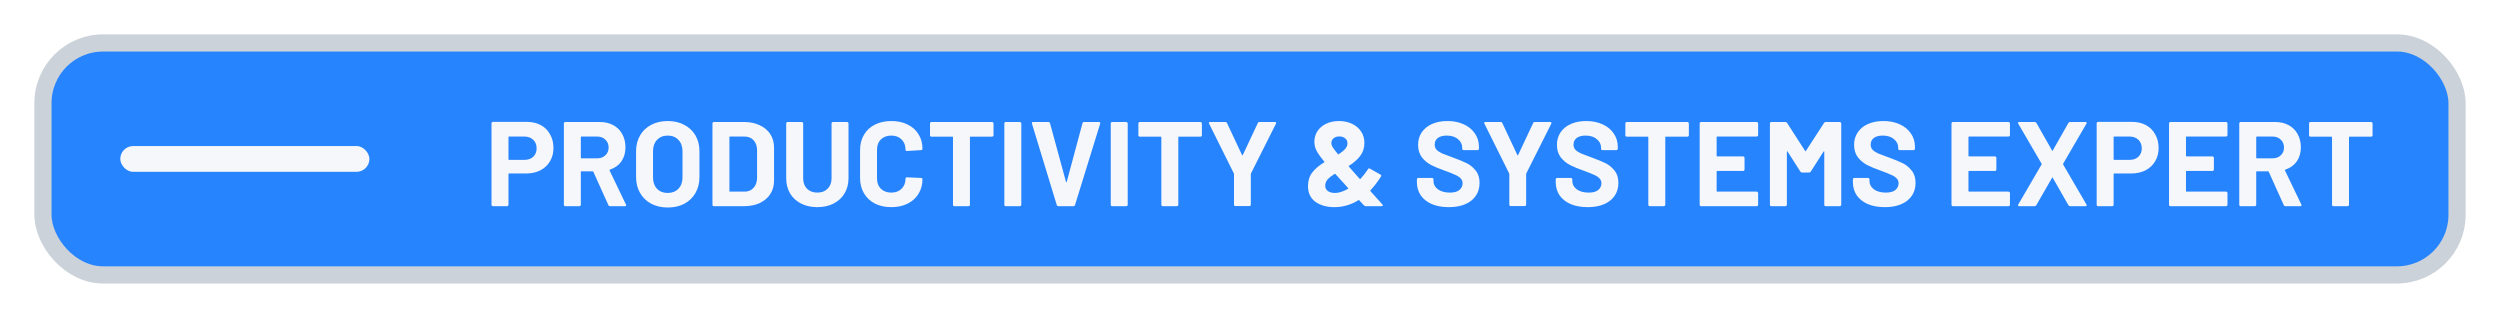 <svg width="291" height="37" viewBox="0 0 291 37" fill="none" xmlns="http://www.w3.org/2000/svg">
<g filter="url(#filter0_d)">
<rect x="5" y="3" width="281" height="27" rx="7" fill="#2684FF"/>
<rect x="14" y="15" width="29" height="3" rx="1.5" fill="#F5F7FA"/>
<path d="M61.328 12.186C61.944 12.186 62.485 12.312 62.952 12.564C63.418 12.816 63.778 13.175 64.03 13.642C64.291 14.099 64.422 14.627 64.422 15.224C64.422 15.812 64.286 16.33 64.016 16.778C63.754 17.226 63.381 17.576 62.896 17.828C62.42 18.071 61.869 18.192 61.244 18.192H59.256C59.209 18.192 59.186 18.215 59.186 18.262V21.832C59.186 21.879 59.167 21.921 59.13 21.958C59.102 21.986 59.064 22 59.018 22H57.38C57.333 22 57.291 21.986 57.254 21.958C57.226 21.921 57.212 21.879 57.212 21.832V12.354C57.212 12.307 57.226 12.27 57.254 12.242C57.291 12.205 57.333 12.186 57.38 12.186H61.328ZM61.034 16.61C61.463 16.61 61.808 16.489 62.07 16.246C62.331 15.994 62.462 15.667 62.462 15.266C62.462 14.855 62.331 14.524 62.07 14.272C61.808 14.02 61.463 13.894 61.034 13.894H59.256C59.209 13.894 59.186 13.917 59.186 13.964V16.54C59.186 16.587 59.209 16.61 59.256 16.61H61.034ZM71.011 22C70.918 22 70.853 21.958 70.815 21.874L69.065 17.996C69.047 17.959 69.019 17.94 68.981 17.94H67.679C67.633 17.94 67.609 17.963 67.609 18.01V21.832C67.609 21.879 67.591 21.921 67.553 21.958C67.525 21.986 67.488 22 67.441 22H65.803C65.757 22 65.715 21.986 65.677 21.958C65.649 21.921 65.635 21.879 65.635 21.832V12.368C65.635 12.321 65.649 12.284 65.677 12.256C65.715 12.219 65.757 12.2 65.803 12.2H69.807C70.405 12.2 70.927 12.321 71.375 12.564C71.833 12.807 72.183 13.152 72.425 13.6C72.677 14.048 72.803 14.566 72.803 15.154C72.803 15.789 72.645 16.335 72.327 16.792C72.01 17.24 71.567 17.557 70.997 17.744C70.951 17.763 70.937 17.795 70.955 17.842L72.859 21.804C72.878 21.841 72.887 21.869 72.887 21.888C72.887 21.963 72.836 22 72.733 22H71.011ZM67.679 13.894C67.633 13.894 67.609 13.917 67.609 13.964V16.358C67.609 16.405 67.633 16.428 67.679 16.428H69.513C69.905 16.428 70.223 16.311 70.465 16.078C70.717 15.845 70.843 15.541 70.843 15.168C70.843 14.795 70.717 14.491 70.465 14.258C70.223 14.015 69.905 13.894 69.513 13.894H67.679ZM77.721 22.154C76.993 22.154 76.349 22.005 75.789 21.706C75.238 21.407 74.809 20.992 74.501 20.46C74.193 19.919 74.039 19.298 74.039 18.598V15.602C74.039 14.911 74.193 14.3 74.501 13.768C74.809 13.236 75.238 12.825 75.789 12.536C76.349 12.237 76.993 12.088 77.721 12.088C78.458 12.088 79.102 12.237 79.653 12.536C80.213 12.825 80.647 13.236 80.955 13.768C81.263 14.3 81.417 14.911 81.417 15.602V18.598C81.417 19.298 81.263 19.919 80.955 20.46C80.647 21.001 80.213 21.421 79.653 21.72C79.102 22.009 78.458 22.154 77.721 22.154ZM77.721 20.46C78.234 20.46 78.65 20.297 78.967 19.97C79.284 19.643 79.443 19.209 79.443 18.668V15.588C79.443 15.047 79.284 14.613 78.967 14.286C78.659 13.95 78.243 13.782 77.721 13.782C77.207 13.782 76.792 13.95 76.475 14.286C76.167 14.613 76.013 15.047 76.013 15.588V18.668C76.013 19.209 76.167 19.643 76.475 19.97C76.792 20.297 77.207 20.46 77.721 20.46ZM83.098 22C83.052 22 83.01 21.986 82.972 21.958C82.944 21.921 82.93 21.879 82.93 21.832V12.368C82.93 12.321 82.944 12.284 82.972 12.256C83.01 12.219 83.052 12.2 83.098 12.2H86.598C87.298 12.2 87.909 12.326 88.432 12.578C88.964 12.821 89.375 13.166 89.664 13.614C89.954 14.062 90.098 14.58 90.098 15.168V19.032C90.098 19.62 89.954 20.138 89.664 20.586C89.375 21.034 88.964 21.384 88.432 21.636C87.909 21.879 87.298 22 86.598 22H83.098ZM84.904 20.236C84.904 20.283 84.927 20.306 84.974 20.306H86.668C87.097 20.306 87.443 20.161 87.704 19.872C87.975 19.583 88.115 19.195 88.124 18.71V15.49C88.124 15.005 87.989 14.617 87.718 14.328C87.457 14.039 87.102 13.894 86.654 13.894H84.974C84.927 13.894 84.904 13.917 84.904 13.964V20.236ZM95.141 22.112C94.422 22.112 93.787 21.972 93.237 21.692C92.695 21.412 92.27 21.02 91.963 20.516C91.664 20.003 91.514 19.415 91.514 18.752V12.368C91.514 12.321 91.528 12.284 91.556 12.256C91.594 12.219 91.636 12.2 91.683 12.2H93.32C93.367 12.2 93.404 12.219 93.433 12.256C93.47 12.284 93.489 12.321 93.489 12.368V18.766C93.489 19.261 93.638 19.662 93.936 19.97C94.245 20.269 94.646 20.418 95.141 20.418C95.635 20.418 96.032 20.269 96.331 19.97C96.638 19.662 96.793 19.261 96.793 18.766V12.368C96.793 12.321 96.806 12.284 96.835 12.256C96.872 12.219 96.914 12.2 96.96 12.2H98.599C98.645 12.2 98.683 12.219 98.71 12.256C98.748 12.284 98.766 12.321 98.766 12.368V18.752C98.766 19.415 98.612 20.003 98.305 20.516C98.006 21.02 97.581 21.412 97.031 21.692C96.489 21.972 95.859 22.112 95.141 22.112ZM103.751 22.112C103.023 22.112 102.384 21.972 101.833 21.692C101.282 21.403 100.858 21.001 100.559 20.488C100.26 19.975 100.111 19.382 100.111 18.71V15.476C100.111 14.804 100.26 14.211 100.559 13.698C100.858 13.185 101.282 12.788 101.833 12.508C102.384 12.228 103.023 12.088 103.751 12.088C104.47 12.088 105.1 12.223 105.641 12.494C106.192 12.755 106.616 13.133 106.915 13.628C107.223 14.113 107.377 14.678 107.377 15.322C107.377 15.406 107.321 15.457 107.209 15.476L105.571 15.574H105.543C105.45 15.574 105.403 15.523 105.403 15.42C105.403 14.925 105.249 14.529 104.941 14.23C104.642 13.931 104.246 13.782 103.751 13.782C103.247 13.782 102.841 13.931 102.533 14.23C102.234 14.529 102.085 14.925 102.085 15.42V18.794C102.085 19.279 102.234 19.671 102.533 19.97C102.841 20.269 103.247 20.418 103.751 20.418C104.246 20.418 104.642 20.269 104.941 19.97C105.249 19.671 105.403 19.279 105.403 18.794C105.403 18.691 105.459 18.64 105.571 18.64L107.209 18.71C107.256 18.71 107.293 18.724 107.321 18.752C107.358 18.78 107.377 18.813 107.377 18.85C107.377 19.494 107.223 20.063 106.915 20.558C106.616 21.053 106.192 21.435 105.641 21.706C105.1 21.977 104.47 22.112 103.751 22.112ZM115.477 12.2C115.524 12.2 115.561 12.219 115.589 12.256C115.627 12.284 115.645 12.321 115.645 12.368V13.74C115.645 13.787 115.627 13.829 115.589 13.866C115.561 13.894 115.524 13.908 115.477 13.908H112.971C112.925 13.908 112.901 13.931 112.901 13.978V21.832C112.901 21.879 112.883 21.921 112.845 21.958C112.817 21.986 112.78 22 112.733 22H111.095C111.049 22 111.007 21.986 110.969 21.958C110.941 21.921 110.927 21.879 110.927 21.832V13.978C110.927 13.931 110.904 13.908 110.857 13.908H108.421C108.375 13.908 108.333 13.894 108.295 13.866C108.267 13.829 108.253 13.787 108.253 13.74V12.368C108.253 12.321 108.267 12.284 108.295 12.256C108.333 12.219 108.375 12.2 108.421 12.2H115.477ZM117.073 22C117.026 22 116.984 21.986 116.947 21.958C116.919 21.921 116.905 21.879 116.905 21.832V12.368C116.905 12.321 116.919 12.284 116.947 12.256C116.984 12.219 117.026 12.2 117.073 12.2H118.711C118.757 12.2 118.795 12.219 118.823 12.256C118.86 12.284 118.879 12.321 118.879 12.368V21.832C118.879 21.879 118.86 21.921 118.823 21.958C118.795 21.986 118.757 22 118.711 22H117.073ZM123.187 22C123.093 22 123.033 21.953 123.005 21.86L120.121 12.396L120.107 12.34C120.107 12.247 120.158 12.2 120.261 12.2H122.025C122.127 12.2 122.193 12.247 122.221 12.34L124.083 19.172C124.092 19.2 124.106 19.214 124.125 19.214C124.143 19.214 124.157 19.2 124.167 19.172L126.001 12.34C126.029 12.247 126.094 12.2 126.197 12.2H127.919C127.975 12.2 128.017 12.219 128.045 12.256C128.073 12.293 128.077 12.34 128.059 12.396L125.133 21.86C125.105 21.953 125.044 22 124.951 22H123.187ZM129.46 22C129.413 22 129.371 21.986 129.334 21.958C129.306 21.921 129.292 21.879 129.292 21.832V12.368C129.292 12.321 129.306 12.284 129.334 12.256C129.371 12.219 129.413 12.2 129.46 12.2H131.098C131.144 12.2 131.182 12.219 131.21 12.256C131.247 12.284 131.266 12.321 131.266 12.368V21.832C131.266 21.879 131.247 21.921 131.21 21.958C131.182 21.986 131.144 22 131.098 22H129.46ZM139.731 12.2C139.778 12.2 139.815 12.219 139.843 12.256C139.881 12.284 139.899 12.321 139.899 12.368V13.74C139.899 13.787 139.881 13.829 139.843 13.866C139.815 13.894 139.778 13.908 139.731 13.908H137.225C137.179 13.908 137.155 13.931 137.155 13.978V21.832C137.155 21.879 137.137 21.921 137.099 21.958C137.071 21.986 137.034 22 136.987 22H135.349C135.303 22 135.261 21.986 135.223 21.958C135.195 21.921 135.181 21.879 135.181 21.832V13.978C135.181 13.931 135.158 13.908 135.111 13.908H132.675C132.629 13.908 132.587 13.894 132.549 13.866C132.521 13.829 132.507 13.787 132.507 13.74V12.368C132.507 12.321 132.521 12.284 132.549 12.256C132.587 12.219 132.629 12.2 132.675 12.2H139.731ZM143.805 21.986C143.758 21.986 143.716 21.972 143.679 21.944C143.651 21.907 143.637 21.865 143.637 21.818V18.276C143.637 18.239 143.632 18.211 143.623 18.192L140.739 12.396C140.72 12.359 140.711 12.331 140.711 12.312C140.711 12.237 140.762 12.2 140.865 12.2H142.629C142.722 12.2 142.787 12.242 142.825 12.326L144.575 16.05C144.603 16.106 144.631 16.106 144.659 16.05L146.409 12.326C146.446 12.242 146.511 12.2 146.605 12.2H148.397C148.462 12.2 148.504 12.219 148.523 12.256C148.551 12.284 148.551 12.331 148.523 12.396L145.611 18.192C145.601 18.211 145.597 18.239 145.597 18.276V21.818C145.597 21.865 145.578 21.907 145.541 21.944C145.513 21.972 145.475 21.986 145.429 21.986H143.805ZM160.904 21.79C160.941 21.846 160.96 21.883 160.96 21.902C160.96 21.967 160.909 22 160.806 22H158.972C158.888 22 158.818 21.967 158.762 21.902L158.216 21.314C158.197 21.286 158.165 21.281 158.118 21.3C157.25 21.841 156.317 22.112 155.318 22.112C154.441 22.112 153.708 21.907 153.12 21.496C152.541 21.076 152.252 20.46 152.252 19.648C152.252 19.023 152.42 18.495 152.756 18.066C153.092 17.637 153.549 17.249 154.128 16.904C154.184 16.867 154.189 16.834 154.142 16.806C153.675 16.237 153.367 15.798 153.218 15.49C153.069 15.173 152.994 14.837 152.994 14.482C152.994 14.043 153.111 13.642 153.344 13.278C153.587 12.905 153.923 12.615 154.352 12.41C154.791 12.195 155.29 12.088 155.85 12.088C156.419 12.088 156.928 12.195 157.376 12.41C157.833 12.625 158.188 12.928 158.44 13.32C158.692 13.703 158.818 14.141 158.818 14.636C158.818 15.215 158.655 15.719 158.328 16.148C158.011 16.568 157.577 16.951 157.026 17.296C156.979 17.324 156.975 17.357 157.012 17.394L158.258 18.808C158.295 18.845 158.333 18.845 158.37 18.808C158.725 18.416 159.014 18.043 159.238 17.688C159.294 17.585 159.369 17.567 159.462 17.632L160.68 18.318C160.783 18.374 160.806 18.449 160.75 18.542C160.358 19.158 159.947 19.695 159.518 20.152C159.49 20.18 159.499 20.222 159.546 20.278L160.904 21.79ZM155.892 13.88C155.612 13.88 155.388 13.955 155.22 14.104C155.052 14.244 154.968 14.435 154.968 14.678C154.968 14.809 155.015 14.953 155.108 15.112C155.201 15.271 155.407 15.541 155.724 15.924C155.743 15.961 155.775 15.971 155.822 15.952C156.158 15.737 156.41 15.532 156.578 15.336C156.755 15.14 156.844 14.921 156.844 14.678C156.844 14.435 156.755 14.244 156.578 14.104C156.401 13.955 156.172 13.88 155.892 13.88ZM155.388 20.46C155.836 20.46 156.34 20.301 156.9 19.984C156.956 19.947 156.961 19.914 156.914 19.886L156.48 19.396L156.158 19.046C155.953 18.831 155.715 18.57 155.444 18.262C155.425 18.234 155.393 18.229 155.346 18.248C155.01 18.453 154.753 18.649 154.576 18.836C154.399 19.023 154.296 19.237 154.268 19.48C154.259 19.508 154.254 19.555 154.254 19.62C154.254 19.872 154.357 20.077 154.562 20.236C154.777 20.385 155.052 20.46 155.388 20.46ZM168.636 22.112C167.889 22.112 167.236 21.995 166.676 21.762C166.116 21.519 165.682 21.179 165.374 20.74C165.075 20.292 164.926 19.774 164.926 19.186V18.878C164.926 18.831 164.94 18.794 164.968 18.766C165.005 18.729 165.047 18.71 165.094 18.71H166.69C166.737 18.71 166.774 18.729 166.802 18.766C166.839 18.794 166.858 18.831 166.858 18.878V19.088C166.858 19.461 167.031 19.779 167.376 20.04C167.721 20.292 168.188 20.418 168.776 20.418C169.271 20.418 169.639 20.315 169.882 20.11C170.125 19.895 170.246 19.634 170.246 19.326C170.246 19.102 170.171 18.915 170.022 18.766C169.873 18.607 169.667 18.472 169.406 18.36C169.154 18.239 168.748 18.075 168.188 17.87C167.563 17.655 167.031 17.436 166.592 17.212C166.163 16.988 165.799 16.685 165.5 16.302C165.211 15.91 165.066 15.429 165.066 14.86C165.066 14.3 165.211 13.81 165.5 13.39C165.789 12.97 166.191 12.648 166.704 12.424C167.217 12.2 167.81 12.088 168.482 12.088C169.191 12.088 169.821 12.214 170.372 12.466C170.932 12.718 171.366 13.073 171.674 13.53C171.991 13.978 172.15 14.501 172.15 15.098V15.308C172.15 15.355 172.131 15.397 172.094 15.434C172.066 15.462 172.029 15.476 171.982 15.476H170.372C170.325 15.476 170.283 15.462 170.246 15.434C170.218 15.397 170.204 15.355 170.204 15.308V15.196C170.204 14.804 170.041 14.473 169.714 14.202C169.397 13.922 168.958 13.782 168.398 13.782C167.959 13.782 167.614 13.875 167.362 14.062C167.119 14.249 166.998 14.505 166.998 14.832C166.998 15.065 167.068 15.261 167.208 15.42C167.357 15.579 167.572 15.723 167.852 15.854C168.141 15.975 168.585 16.143 169.182 16.358C169.845 16.601 170.363 16.815 170.736 17.002C171.119 17.189 171.459 17.469 171.758 17.842C172.066 18.206 172.22 18.682 172.22 19.27C172.22 20.147 171.898 20.843 171.254 21.356C170.61 21.86 169.737 22.112 168.636 22.112ZM175.852 21.986C175.805 21.986 175.763 21.972 175.726 21.944C175.698 21.907 175.684 21.865 175.684 21.818V18.276C175.684 18.239 175.679 18.211 175.67 18.192L172.786 12.396C172.767 12.359 172.758 12.331 172.758 12.312C172.758 12.237 172.809 12.2 172.912 12.2H174.676C174.769 12.2 174.834 12.242 174.872 12.326L176.622 16.05C176.65 16.106 176.678 16.106 176.706 16.05L178.456 12.326C178.493 12.242 178.558 12.2 178.652 12.2H180.444C180.509 12.2 180.551 12.219 180.57 12.256C180.598 12.284 180.598 12.331 180.57 12.396L177.658 18.192C177.648 18.211 177.644 18.239 177.644 18.276V21.818C177.644 21.865 177.625 21.907 177.588 21.944C177.56 21.972 177.522 21.986 177.476 21.986H175.852ZM184.796 22.112C184.049 22.112 183.396 21.995 182.836 21.762C182.276 21.519 181.842 21.179 181.534 20.74C181.235 20.292 181.086 19.774 181.086 19.186V18.878C181.086 18.831 181.1 18.794 181.128 18.766C181.165 18.729 181.207 18.71 181.254 18.71H182.85C182.897 18.71 182.934 18.729 182.962 18.766C182.999 18.794 183.018 18.831 183.018 18.878V19.088C183.018 19.461 183.191 19.779 183.536 20.04C183.881 20.292 184.348 20.418 184.936 20.418C185.431 20.418 185.799 20.315 186.042 20.11C186.285 19.895 186.406 19.634 186.406 19.326C186.406 19.102 186.331 18.915 186.182 18.766C186.033 18.607 185.827 18.472 185.566 18.36C185.314 18.239 184.908 18.075 184.348 17.87C183.723 17.655 183.191 17.436 182.752 17.212C182.323 16.988 181.959 16.685 181.66 16.302C181.371 15.91 181.226 15.429 181.226 14.86C181.226 14.3 181.371 13.81 181.66 13.39C181.949 12.97 182.351 12.648 182.864 12.424C183.377 12.2 183.97 12.088 184.642 12.088C185.351 12.088 185.981 12.214 186.532 12.466C187.092 12.718 187.526 13.073 187.834 13.53C188.151 13.978 188.31 14.501 188.31 15.098V15.308C188.31 15.355 188.291 15.397 188.254 15.434C188.226 15.462 188.189 15.476 188.142 15.476H186.532C186.485 15.476 186.443 15.462 186.406 15.434C186.378 15.397 186.364 15.355 186.364 15.308V15.196C186.364 14.804 186.201 14.473 185.874 14.202C185.557 13.922 185.118 13.782 184.558 13.782C184.119 13.782 183.774 13.875 183.522 14.062C183.279 14.249 183.158 14.505 183.158 14.832C183.158 15.065 183.228 15.261 183.368 15.42C183.517 15.579 183.732 15.723 184.012 15.854C184.301 15.975 184.745 16.143 185.342 16.358C186.005 16.601 186.523 16.815 186.896 17.002C187.279 17.189 187.619 17.469 187.918 17.842C188.226 18.206 188.38 18.682 188.38 19.27C188.38 20.147 188.058 20.843 187.414 21.356C186.77 21.86 185.897 22.112 184.796 22.112ZM196.415 12.2C196.461 12.2 196.499 12.219 196.527 12.256C196.564 12.284 196.583 12.321 196.583 12.368V13.74C196.583 13.787 196.564 13.829 196.527 13.866C196.499 13.894 196.461 13.908 196.415 13.908H193.909C193.862 13.908 193.839 13.931 193.839 13.978V21.832C193.839 21.879 193.82 21.921 193.783 21.958C193.755 21.986 193.717 22 193.671 22H192.033C191.986 22 191.944 21.986 191.907 21.958C191.879 21.921 191.865 21.879 191.865 21.832V13.978C191.865 13.931 191.841 13.908 191.795 13.908H189.359C189.312 13.908 189.27 13.894 189.233 13.866C189.205 13.829 189.191 13.787 189.191 13.74V12.368C189.191 12.321 189.205 12.284 189.233 12.256C189.27 12.219 189.312 12.2 189.359 12.2H196.415ZM204.646 13.726C204.646 13.773 204.628 13.815 204.59 13.852C204.562 13.88 204.525 13.894 204.478 13.894H199.886C199.84 13.894 199.816 13.917 199.816 13.964V16.134C199.816 16.181 199.84 16.204 199.886 16.204H202.896C202.943 16.204 202.98 16.223 203.008 16.26C203.046 16.288 203.064 16.325 203.064 16.372V17.73C203.064 17.777 203.046 17.819 203.008 17.856C202.98 17.884 202.943 17.898 202.896 17.898H199.886C199.84 17.898 199.816 17.921 199.816 17.968V20.236C199.816 20.283 199.84 20.306 199.886 20.306H204.478C204.525 20.306 204.562 20.325 204.59 20.362C204.628 20.39 204.646 20.427 204.646 20.474V21.832C204.646 21.879 204.628 21.921 204.59 21.958C204.562 21.986 204.525 22 204.478 22H198.01C197.964 22 197.922 21.986 197.884 21.958C197.856 21.921 197.842 21.879 197.842 21.832V12.368C197.842 12.321 197.856 12.284 197.884 12.256C197.922 12.219 197.964 12.2 198.01 12.2H204.478C204.525 12.2 204.562 12.219 204.59 12.256C204.628 12.284 204.646 12.321 204.646 12.368V13.726ZM212.318 12.312C212.365 12.237 212.43 12.2 212.514 12.2H214.152C214.199 12.2 214.236 12.219 214.264 12.256C214.301 12.284 214.32 12.321 214.32 12.368V21.832C214.32 21.879 214.301 21.921 214.264 21.958C214.236 21.986 214.199 22 214.152 22H212.514C212.467 22 212.425 21.986 212.388 21.958C212.36 21.921 212.346 21.879 212.346 21.832V15.658C212.346 15.621 212.337 15.602 212.318 15.602C212.299 15.602 212.281 15.616 212.262 15.644L210.778 17.968C210.731 18.043 210.666 18.08 210.582 18.08H209.756C209.672 18.08 209.607 18.043 209.56 17.968L208.076 15.644C208.057 15.616 208.039 15.607 208.02 15.616C208.001 15.616 207.992 15.635 207.992 15.672V21.832C207.992 21.879 207.973 21.921 207.936 21.958C207.908 21.986 207.871 22 207.824 22H206.186C206.139 22 206.097 21.986 206.06 21.958C206.032 21.921 206.018 21.879 206.018 21.832V12.368C206.018 12.321 206.032 12.284 206.06 12.256C206.097 12.219 206.139 12.2 206.186 12.2H207.824C207.908 12.2 207.973 12.237 208.02 12.312L210.12 15.574C210.148 15.63 210.176 15.63 210.204 15.574L212.318 12.312ZM219.386 22.112C218.639 22.112 217.986 21.995 217.426 21.762C216.866 21.519 216.432 21.179 216.124 20.74C215.825 20.292 215.676 19.774 215.676 19.186V18.878C215.676 18.831 215.69 18.794 215.718 18.766C215.755 18.729 215.797 18.71 215.844 18.71H217.44C217.487 18.71 217.524 18.729 217.552 18.766C217.589 18.794 217.608 18.831 217.608 18.878V19.088C217.608 19.461 217.781 19.779 218.126 20.04C218.471 20.292 218.938 20.418 219.526 20.418C220.021 20.418 220.389 20.315 220.632 20.11C220.875 19.895 220.996 19.634 220.996 19.326C220.996 19.102 220.921 18.915 220.772 18.766C220.623 18.607 220.417 18.472 220.156 18.36C219.904 18.239 219.498 18.075 218.938 17.87C218.313 17.655 217.781 17.436 217.342 17.212C216.913 16.988 216.549 16.685 216.25 16.302C215.961 15.91 215.816 15.429 215.816 14.86C215.816 14.3 215.961 13.81 216.25 13.39C216.539 12.97 216.941 12.648 217.454 12.424C217.967 12.2 218.56 12.088 219.232 12.088C219.941 12.088 220.571 12.214 221.122 12.466C221.682 12.718 222.116 13.073 222.424 13.53C222.741 13.978 222.9 14.501 222.9 15.098V15.308C222.9 15.355 222.881 15.397 222.844 15.434C222.816 15.462 222.779 15.476 222.732 15.476H221.122C221.075 15.476 221.033 15.462 220.996 15.434C220.968 15.397 220.954 15.355 220.954 15.308V15.196C220.954 14.804 220.791 14.473 220.464 14.202C220.147 13.922 219.708 13.782 219.148 13.782C218.709 13.782 218.364 13.875 218.112 14.062C217.869 14.249 217.748 14.505 217.748 14.832C217.748 15.065 217.818 15.261 217.958 15.42C218.107 15.579 218.322 15.723 218.602 15.854C218.891 15.975 219.335 16.143 219.932 16.358C220.595 16.601 221.113 16.815 221.486 17.002C221.869 17.189 222.209 17.469 222.508 17.842C222.816 18.206 222.97 18.682 222.97 19.27C222.97 20.147 222.648 20.843 222.004 21.356C221.36 21.86 220.487 22.112 219.386 22.112ZM233.959 13.726C233.959 13.773 233.94 13.815 233.903 13.852C233.875 13.88 233.837 13.894 233.791 13.894H229.199C229.152 13.894 229.129 13.917 229.129 13.964V16.134C229.129 16.181 229.152 16.204 229.199 16.204H232.209C232.255 16.204 232.293 16.223 232.321 16.26C232.358 16.288 232.377 16.325 232.377 16.372V17.73C232.377 17.777 232.358 17.819 232.321 17.856C232.293 17.884 232.255 17.898 232.209 17.898H229.199C229.152 17.898 229.129 17.921 229.129 17.968V20.236C229.129 20.283 229.152 20.306 229.199 20.306H233.791C233.837 20.306 233.875 20.325 233.903 20.362C233.94 20.39 233.959 20.427 233.959 20.474V21.832C233.959 21.879 233.94 21.921 233.903 21.958C233.875 21.986 233.837 22 233.791 22H227.323C227.276 22 227.234 21.986 227.197 21.958C227.169 21.921 227.155 21.879 227.155 21.832V12.368C227.155 12.321 227.169 12.284 227.197 12.256C227.234 12.219 227.276 12.2 227.323 12.2H233.791C233.837 12.2 233.875 12.219 233.903 12.256C233.94 12.284 233.959 12.321 233.959 12.368V13.726ZM235.051 22C234.985 22 234.939 21.981 234.911 21.944C234.883 21.907 234.887 21.86 234.925 21.804L237.641 17.142C237.659 17.114 237.659 17.086 237.641 17.058L234.925 12.396L234.897 12.312C234.897 12.237 234.948 12.2 235.051 12.2H236.829C236.922 12.2 236.992 12.237 237.039 12.312L238.859 15.518C238.887 15.574 238.915 15.574 238.943 15.518L240.763 12.312C240.809 12.237 240.879 12.2 240.973 12.2H242.737C242.802 12.2 242.849 12.219 242.877 12.256C242.905 12.293 242.9 12.34 242.863 12.396L240.147 17.058C240.137 17.086 240.137 17.114 240.147 17.142L242.863 21.804L242.891 21.888C242.891 21.963 242.839 22 242.737 22H240.973C240.879 22 240.809 21.963 240.763 21.888L238.943 18.696C238.915 18.64 238.887 18.64 238.859 18.696L237.025 21.888C236.978 21.963 236.908 22 236.815 22H235.051ZM248.168 12.186C248.784 12.186 249.325 12.312 249.792 12.564C250.258 12.816 250.618 13.175 250.87 13.642C251.131 14.099 251.262 14.627 251.262 15.224C251.262 15.812 251.126 16.33 250.856 16.778C250.594 17.226 250.221 17.576 249.736 17.828C249.26 18.071 248.709 18.192 248.084 18.192H246.096C246.049 18.192 246.026 18.215 246.026 18.262V21.832C246.026 21.879 246.007 21.921 245.97 21.958C245.942 21.986 245.904 22 245.858 22H244.22C244.173 22 244.131 21.986 244.094 21.958C244.066 21.921 244.052 21.879 244.052 21.832V12.354C244.052 12.307 244.066 12.27 244.094 12.242C244.131 12.205 244.173 12.186 244.22 12.186H248.168ZM247.874 16.61C248.303 16.61 248.648 16.489 248.91 16.246C249.171 15.994 249.302 15.667 249.302 15.266C249.302 14.855 249.171 14.524 248.91 14.272C248.648 14.02 248.303 13.894 247.874 13.894H246.096C246.049 13.894 246.026 13.917 246.026 13.964V16.54C246.026 16.587 246.049 16.61 246.096 16.61H247.874ZM259.279 13.726C259.279 13.773 259.26 13.815 259.223 13.852C259.195 13.88 259.158 13.894 259.111 13.894H254.519C254.472 13.894 254.449 13.917 254.449 13.964V16.134C254.449 16.181 254.472 16.204 254.519 16.204H257.529C257.576 16.204 257.613 16.223 257.641 16.26C257.678 16.288 257.697 16.325 257.697 16.372V17.73C257.697 17.777 257.678 17.819 257.641 17.856C257.613 17.884 257.576 17.898 257.529 17.898H254.519C254.472 17.898 254.449 17.921 254.449 17.968V20.236C254.449 20.283 254.472 20.306 254.519 20.306H259.111C259.158 20.306 259.195 20.325 259.223 20.362C259.26 20.39 259.279 20.427 259.279 20.474V21.832C259.279 21.879 259.26 21.921 259.223 21.958C259.195 21.986 259.158 22 259.111 22H252.643C252.596 22 252.554 21.986 252.517 21.958C252.489 21.921 252.475 21.879 252.475 21.832V12.368C252.475 12.321 252.489 12.284 252.517 12.256C252.554 12.219 252.596 12.2 252.643 12.2H259.111C259.158 12.2 259.195 12.219 259.223 12.256C259.26 12.284 259.279 12.321 259.279 12.368V13.726ZM266.027 22C265.934 22 265.868 21.958 265.831 21.874L264.081 17.996C264.062 17.959 264.034 17.94 263.997 17.94H262.695C262.648 17.94 262.625 17.963 262.625 18.01V21.832C262.625 21.879 262.606 21.921 262.569 21.958C262.541 21.986 262.504 22 262.457 22H260.819C260.772 22 260.73 21.986 260.693 21.958C260.665 21.921 260.651 21.879 260.651 21.832V12.368C260.651 12.321 260.665 12.284 260.693 12.256C260.73 12.219 260.772 12.2 260.819 12.2H264.823C265.42 12.2 265.943 12.321 266.391 12.564C266.848 12.807 267.198 13.152 267.441 13.6C267.693 14.048 267.819 14.566 267.819 15.154C267.819 15.789 267.66 16.335 267.343 16.792C267.026 17.24 266.582 17.557 266.013 17.744C265.966 17.763 265.952 17.795 265.971 17.842L267.875 21.804C267.894 21.841 267.903 21.869 267.903 21.888C267.903 21.963 267.852 22 267.749 22H266.027ZM262.695 13.894C262.648 13.894 262.625 13.917 262.625 13.964V16.358C262.625 16.405 262.648 16.428 262.695 16.428H264.529C264.921 16.428 265.238 16.311 265.481 16.078C265.733 15.845 265.859 15.541 265.859 15.168C265.859 14.795 265.733 14.491 265.481 14.258C265.238 14.015 264.921 13.894 264.529 13.894H262.695ZM275.999 12.2C276.045 12.2 276.083 12.219 276.111 12.256C276.148 12.284 276.167 12.321 276.167 12.368V13.74C276.167 13.787 276.148 13.829 276.111 13.866C276.083 13.894 276.045 13.908 275.999 13.908H273.493C273.446 13.908 273.423 13.931 273.423 13.978V21.832C273.423 21.879 273.404 21.921 273.367 21.958C273.339 21.986 273.301 22 273.255 22H271.617C271.57 22 271.528 21.986 271.491 21.958C271.463 21.921 271.449 21.879 271.449 21.832V13.978C271.449 13.931 271.425 13.908 271.379 13.908H268.943C268.896 13.908 268.854 13.894 268.817 13.866C268.789 13.829 268.775 13.787 268.775 13.74V12.368C268.775 12.321 268.789 12.284 268.817 12.256C268.854 12.219 268.896 12.2 268.943 12.2H275.999Z" fill="#F5F7FA"/>
<rect x="5" y="3" width="281" height="27" rx="7" stroke="#CBD2D9" stroke-width="2"/>
</g>
<defs>
<filter id="filter0_d" x="0" y="0" width="291" height="37" filterUnits="userSpaceOnUse" color-interpolation-filters="sRGB">
<feFlood flood-opacity="0" result="BackgroundImageFix"/>
<feColorMatrix in="SourceAlpha" type="matrix" values="0 0 0 0 0 0 0 0 0 0 0 0 0 0 0 0 0 0 127 0"/>
<feOffset dy="2"/>
<feGaussianBlur stdDeviation="2"/>
<feColorMatrix type="matrix" values="0 0 0 0 0 0 0 0 0 0 0 0 0 0 0 0 0 0 0.25 0"/>
<feBlend mode="normal" in2="BackgroundImageFix" result="effect1_dropShadow"/>
<feBlend mode="normal" in="SourceGraphic" in2="effect1_dropShadow" result="shape"/>
</filter>
</defs>
</svg>
